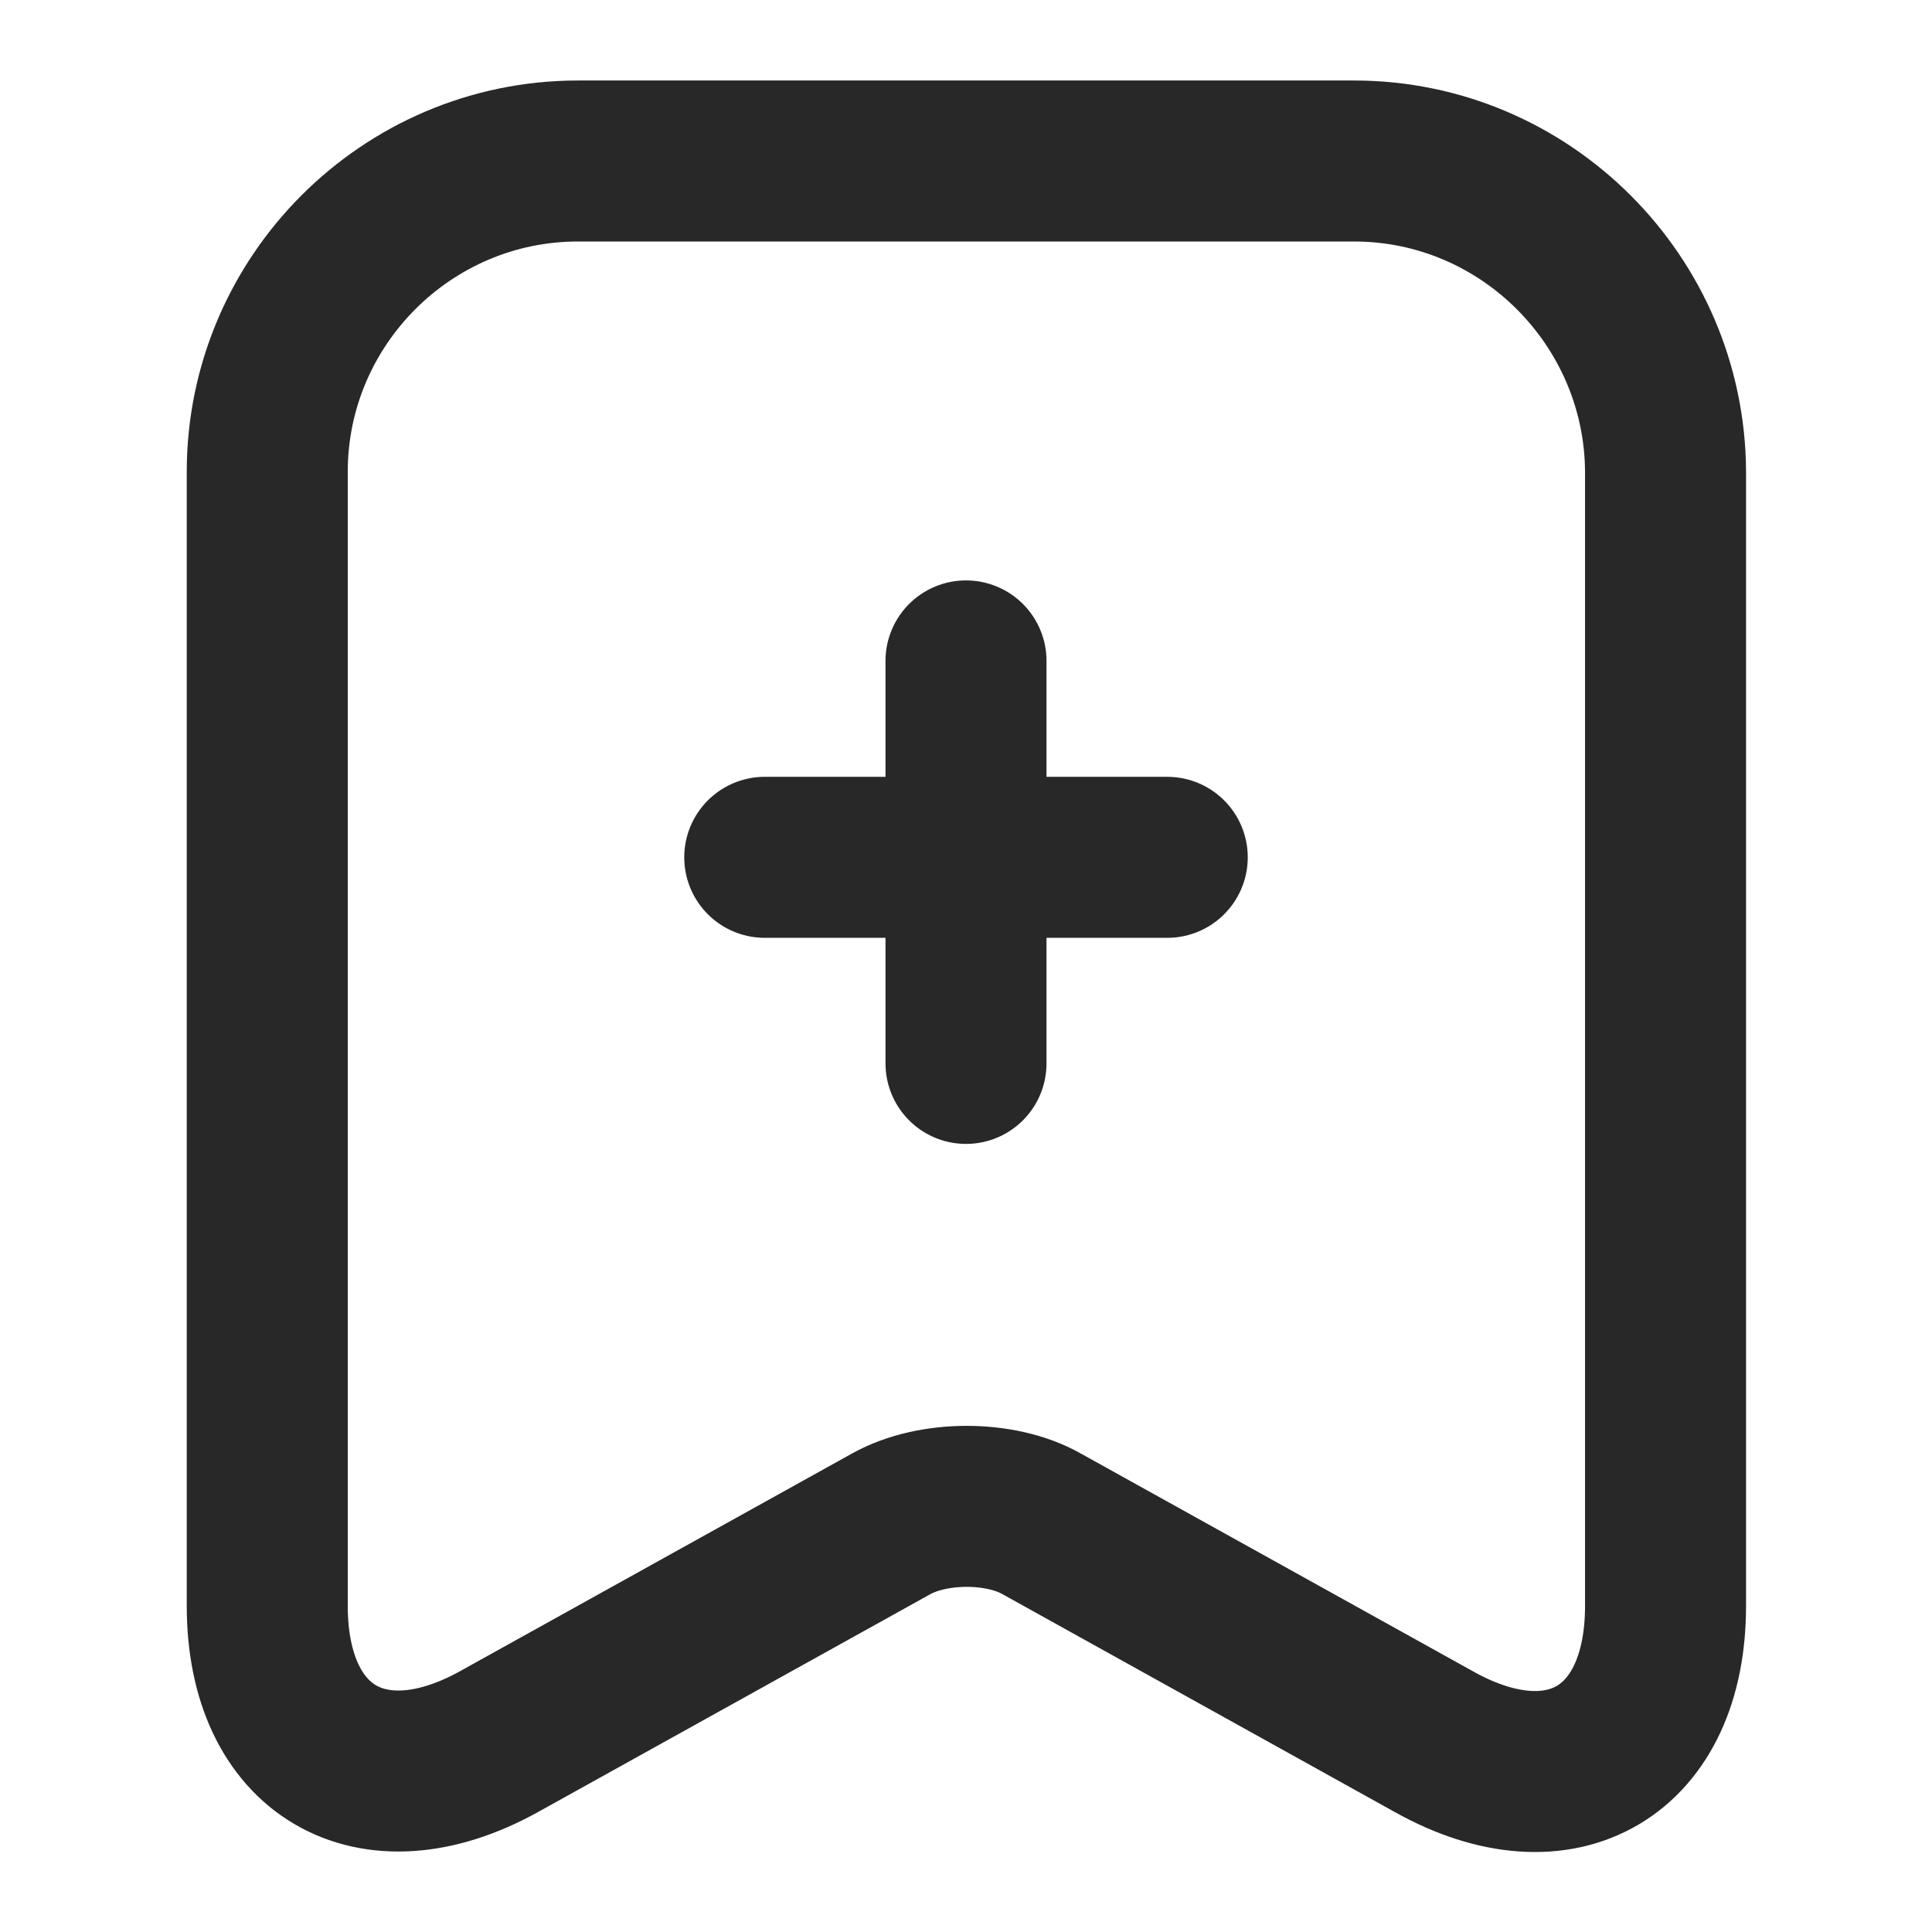 <svg width="12" height="12" viewBox="0 0 12 12" fill="none" xmlns="http://www.w3.org/2000/svg">
<path d="M7.25 5.325H4.75" stroke="#282828" stroke-miterlimit="10" stroke-linecap="round" stroke-linejoin="round"/>
<path d="M6 4.105V6.605" stroke="#282828" stroke-miterlimit="10" stroke-linecap="round" stroke-linejoin="round"/>
<path d="M8.41 1H3.59C2.525 1 1.66 1.87 1.66 2.93V9.975C1.66 10.875 2.305 11.255 3.095 10.82L5.535 9.465C5.795 9.32 6.215 9.32 6.47 9.465L8.91 10.82C9.7 11.26 10.345 10.88 10.345 9.975V2.93C10.34 1.87 9.475 1 8.41 1Z" stroke="#282828" stroke-linecap="round" stroke-linejoin="round"/>
</svg>
